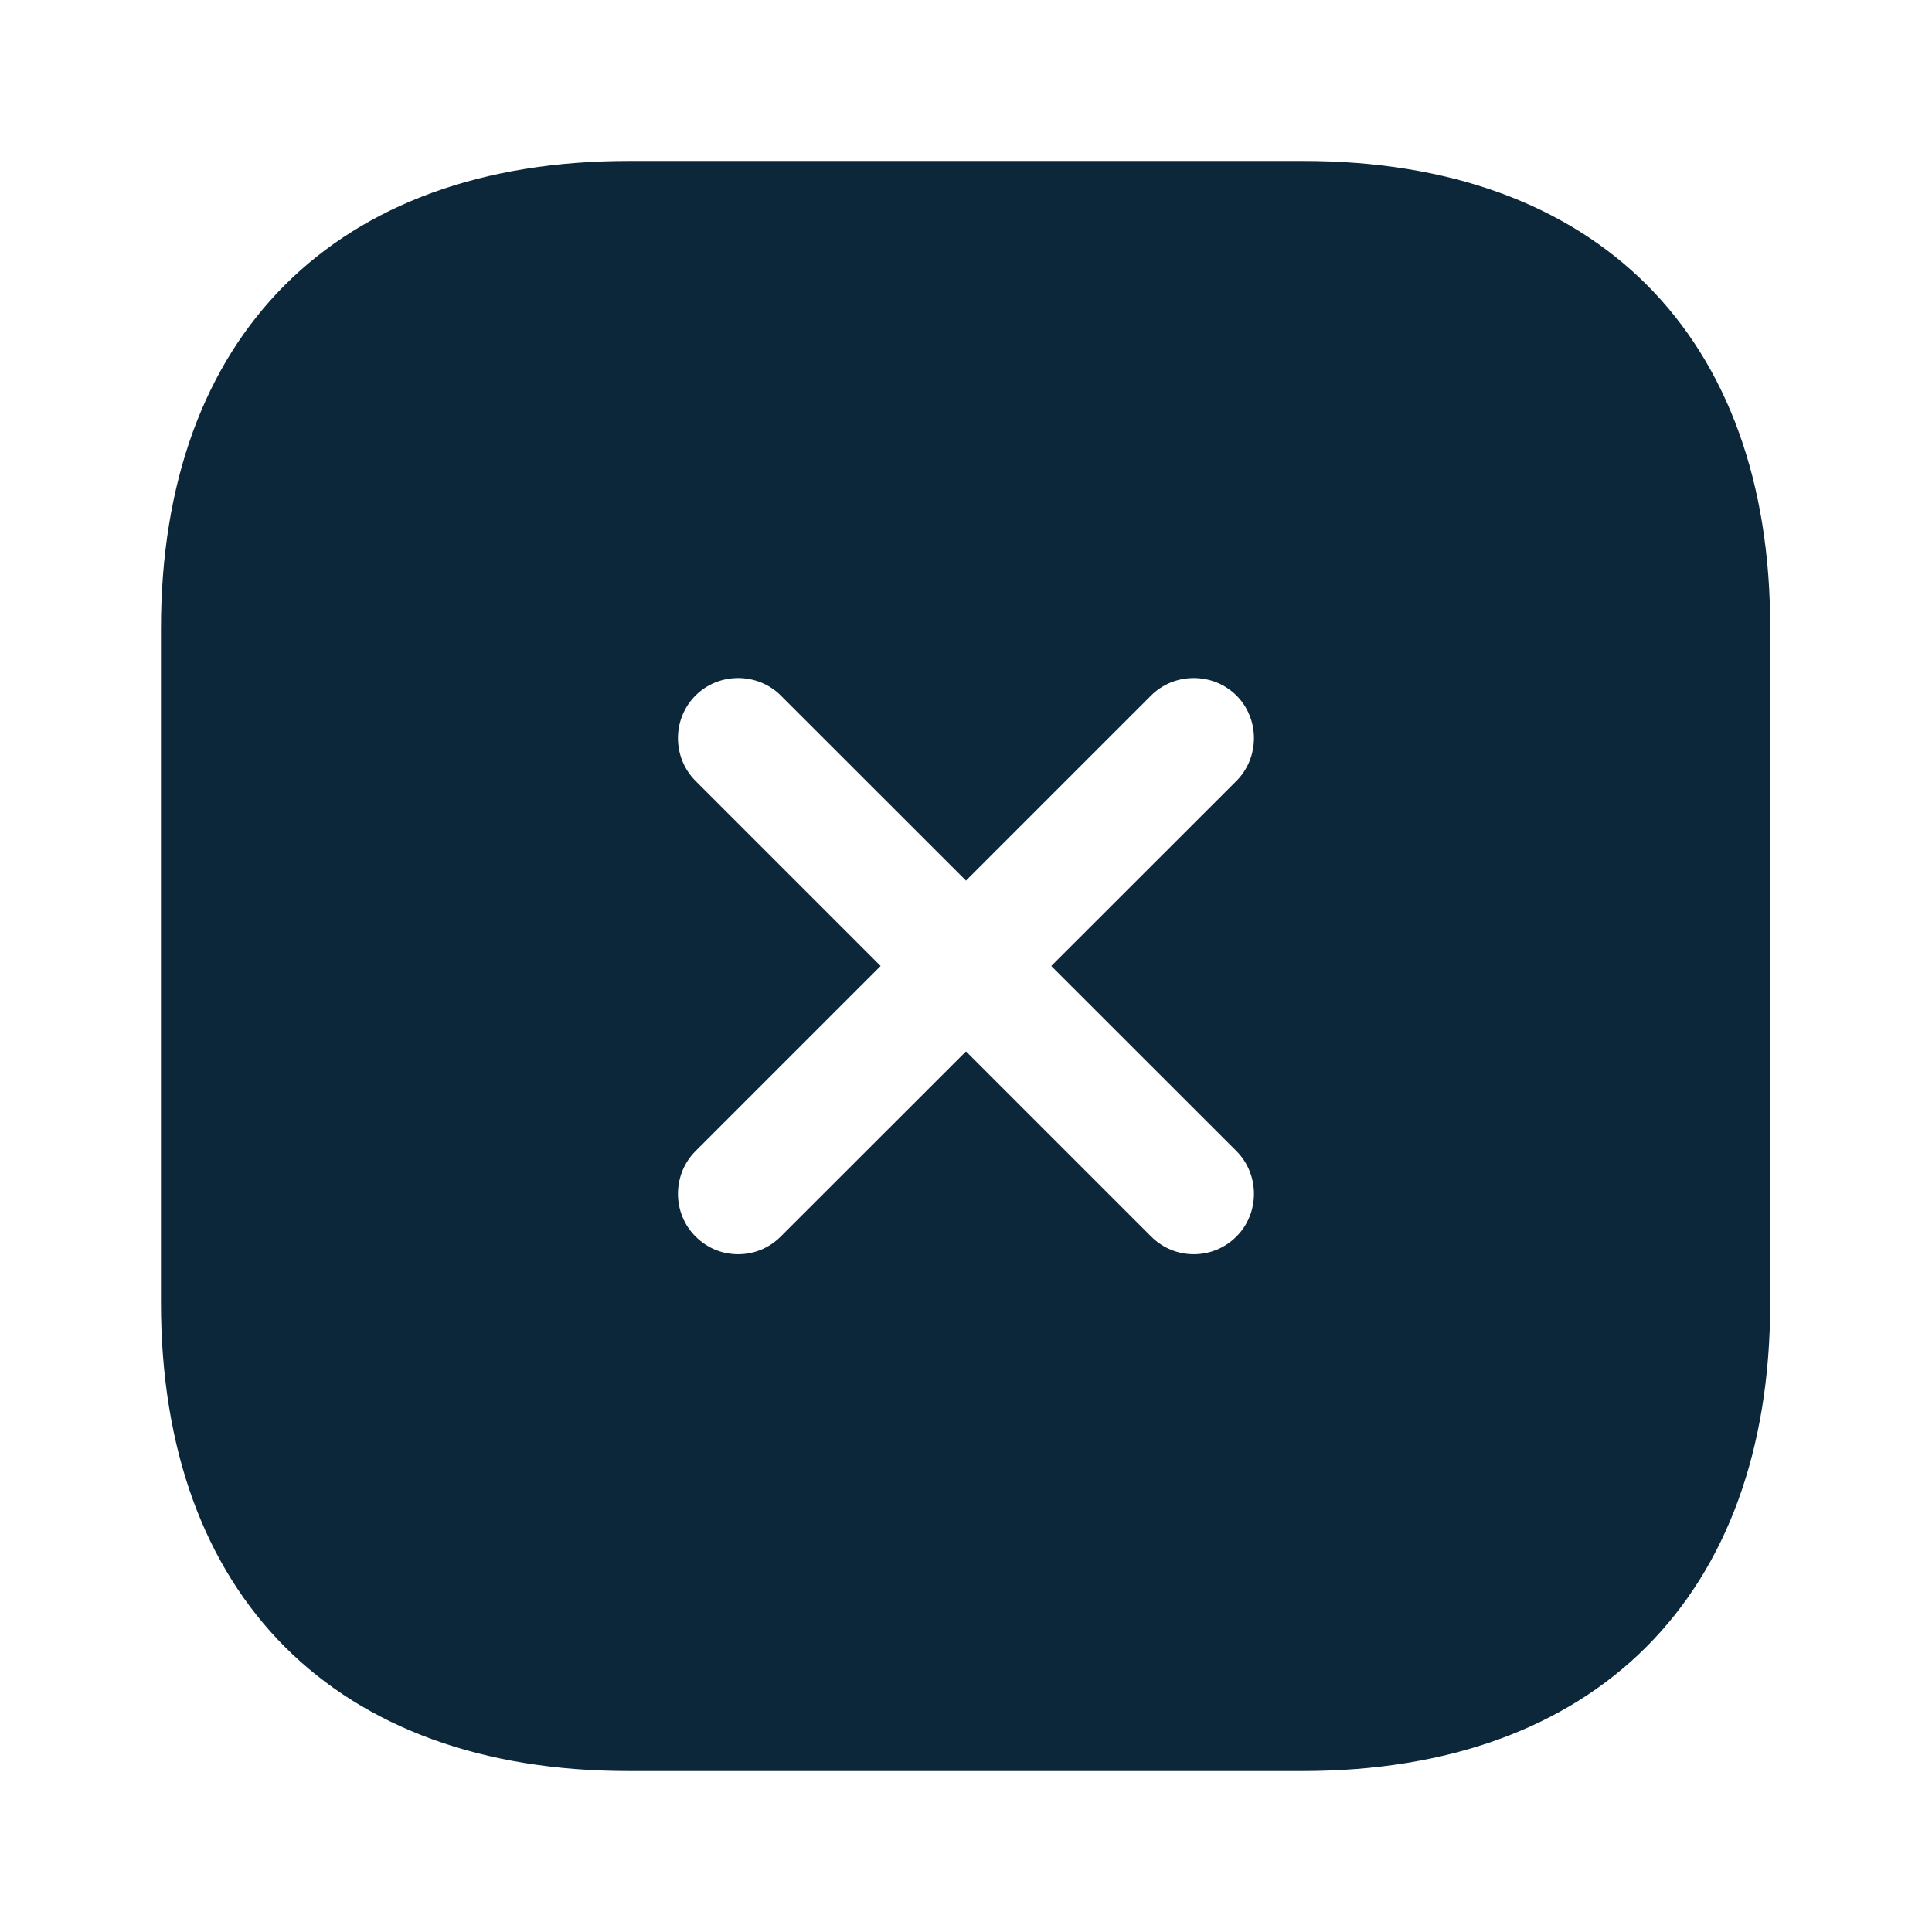 <svg width="16" height="16" viewBox="0 0 16 16" fill="none" xmlns="http://www.w3.org/2000/svg">
<path fill-rule="evenodd" clip-rule="evenodd" d="M5.206 1.333C2.78 1.333 1.333 2.78 1.333 5.207V10.787C1.333 13.22 2.78 14.667 5.206 14.667H10.786C13.213 14.667 14.66 13.22 14.66 10.793V5.207C14.666 2.78 13.22 1.333 10.793 1.333H5.206ZM10.24 10.24C10.14 10.34 10.013 10.387 9.886 10.387C9.76 10.387 9.633 10.34 9.533 10.24L8 8.707L6.466 10.24C6.366 10.34 6.24 10.387 6.113 10.387C5.986 10.387 5.86 10.34 5.76 10.24C5.566 10.047 5.566 9.727 5.76 9.533L7.293 8L5.76 6.467C5.566 6.273 5.566 5.953 5.76 5.76C5.953 5.567 6.273 5.567 6.466 5.76L8 7.293L9.533 5.76C9.726 5.567 10.046 5.567 10.24 5.76C10.433 5.953 10.433 6.273 10.24 6.467L8.706 8L10.24 9.533C10.433 9.727 10.433 10.047 10.24 10.24Z" fill="#0C273A"/>
</svg>
